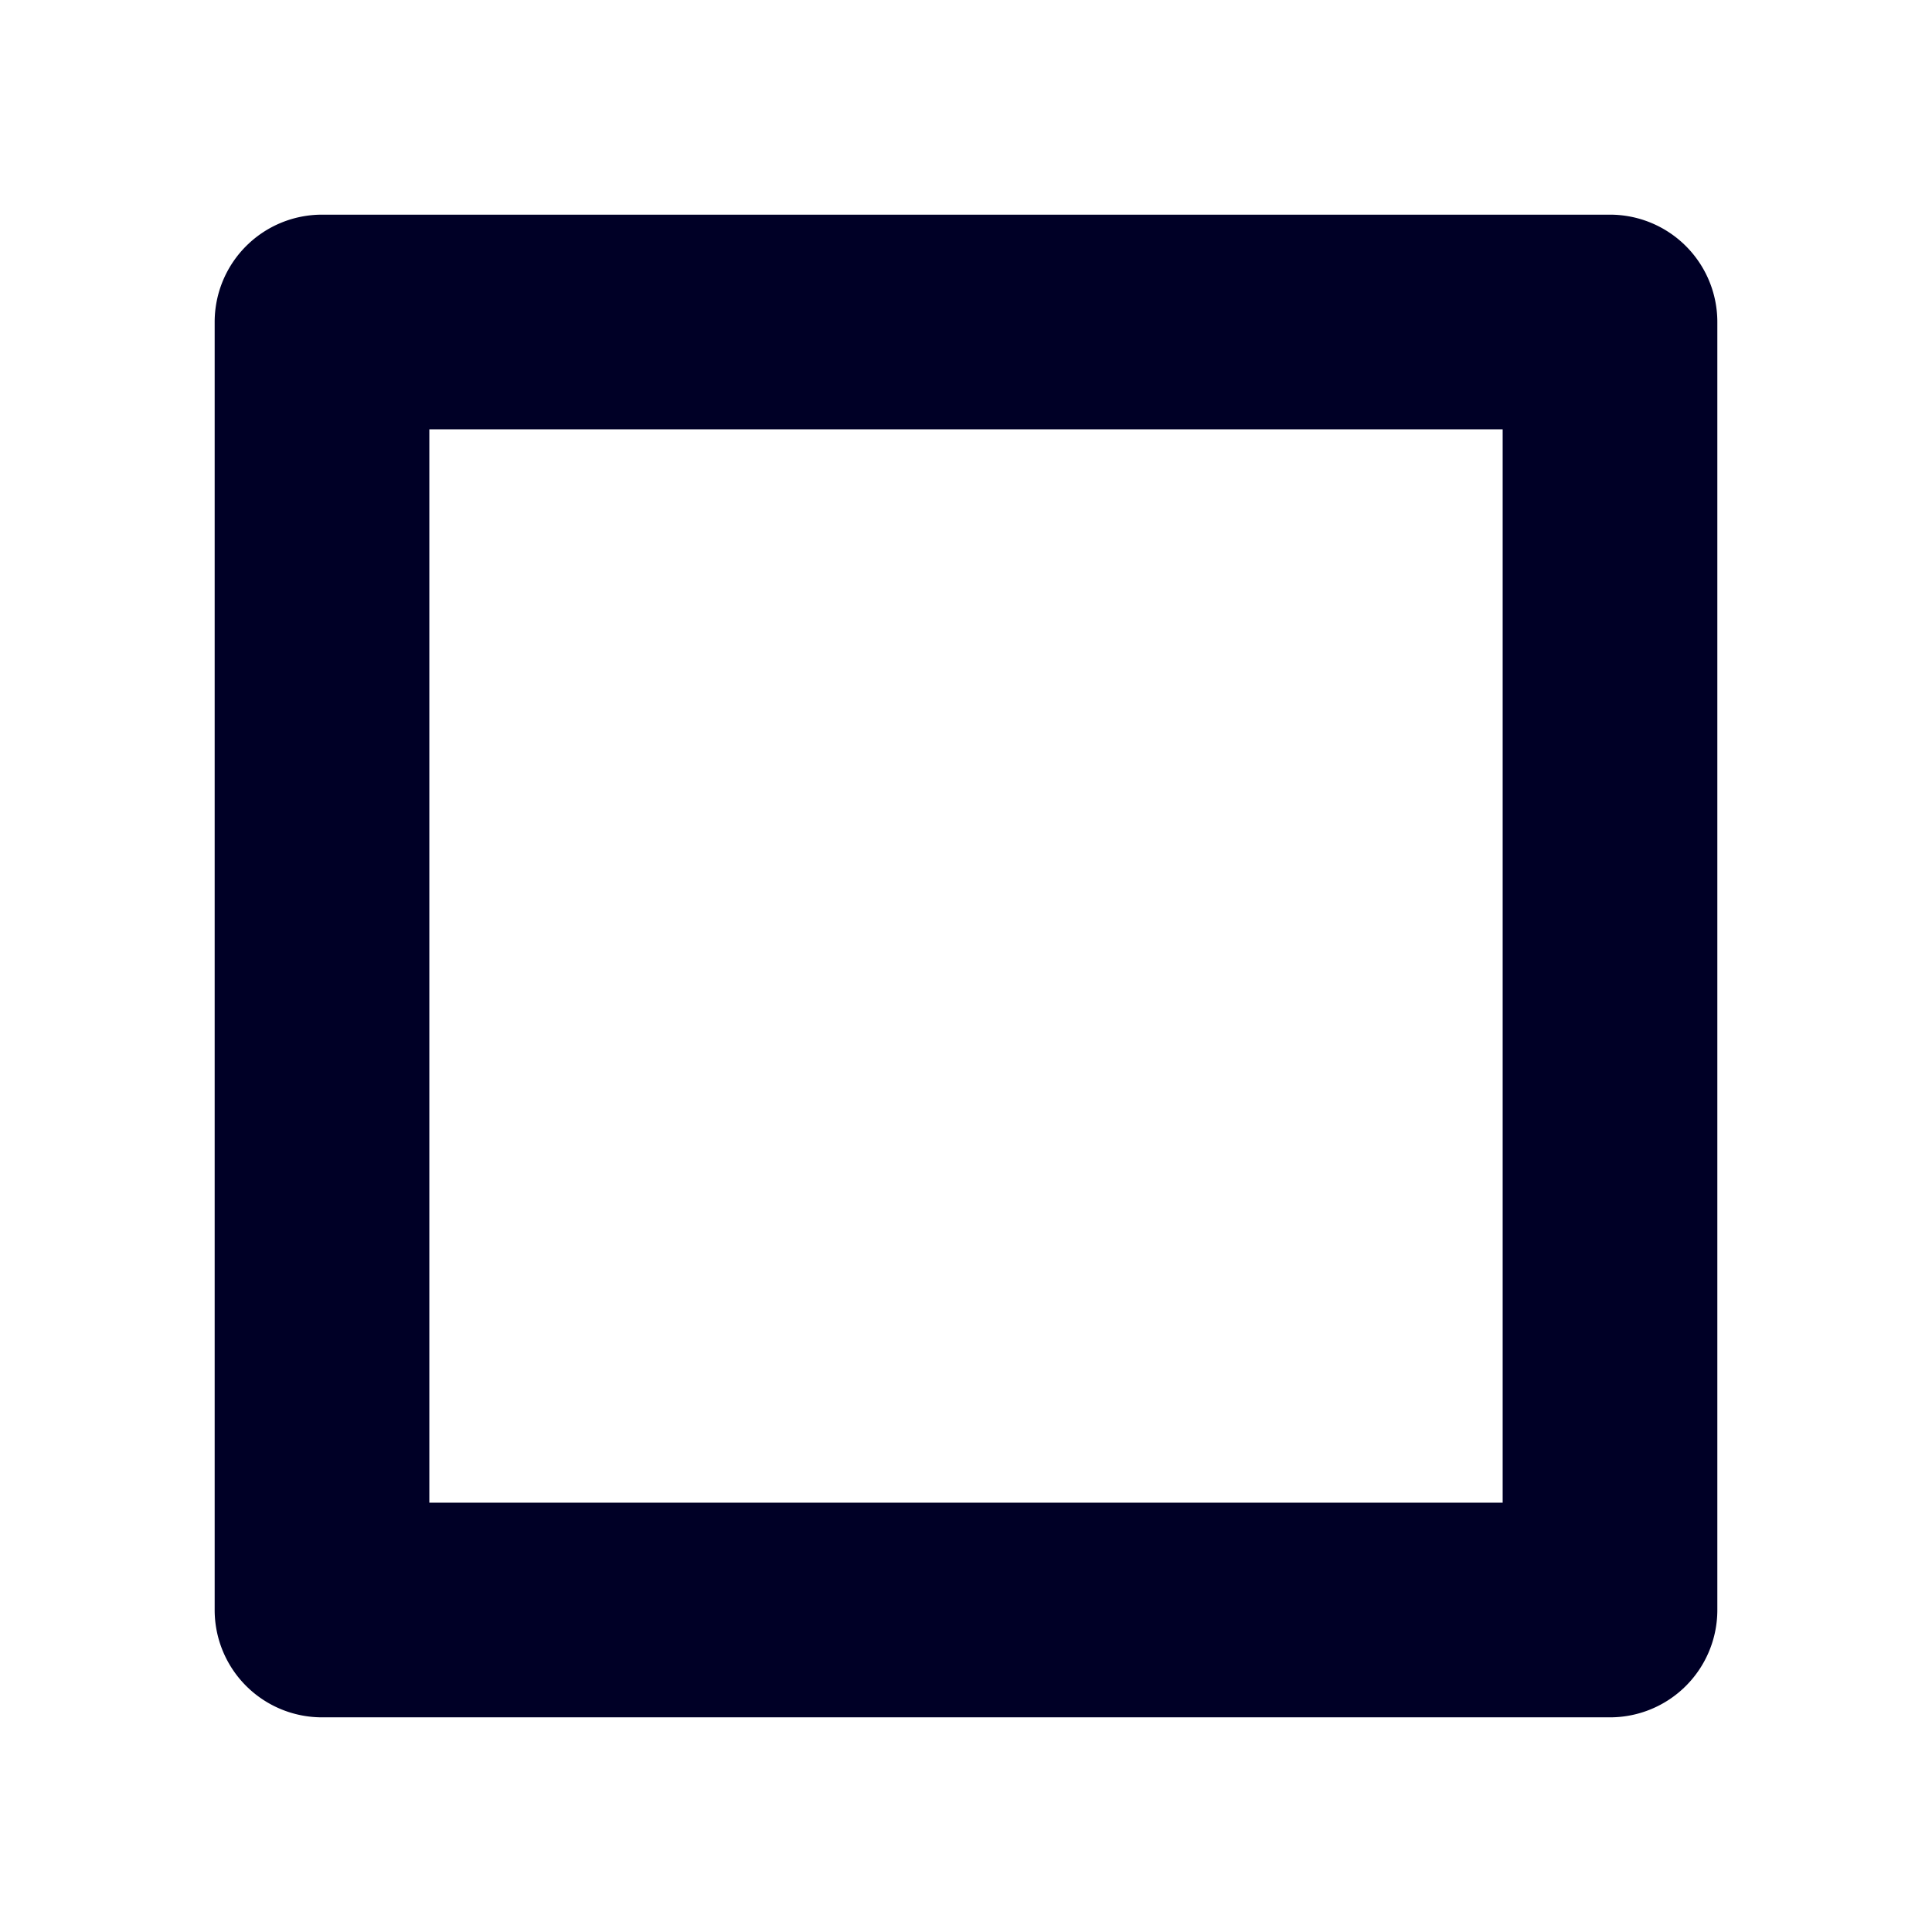 <svg xmlns="http://www.w3.org/2000/svg" width="450" height="450" viewBox="0 0 450 450">
  <path d="M50,75V375a25,25,0,0,0,25,25H375a25,25,0,0,0,25-25V75a25,25,0,0,0-25-25H75A25,25,0,0,0,50,75ZM350,350H100V100H350Z" style="fill: #000026"/>
</svg>
